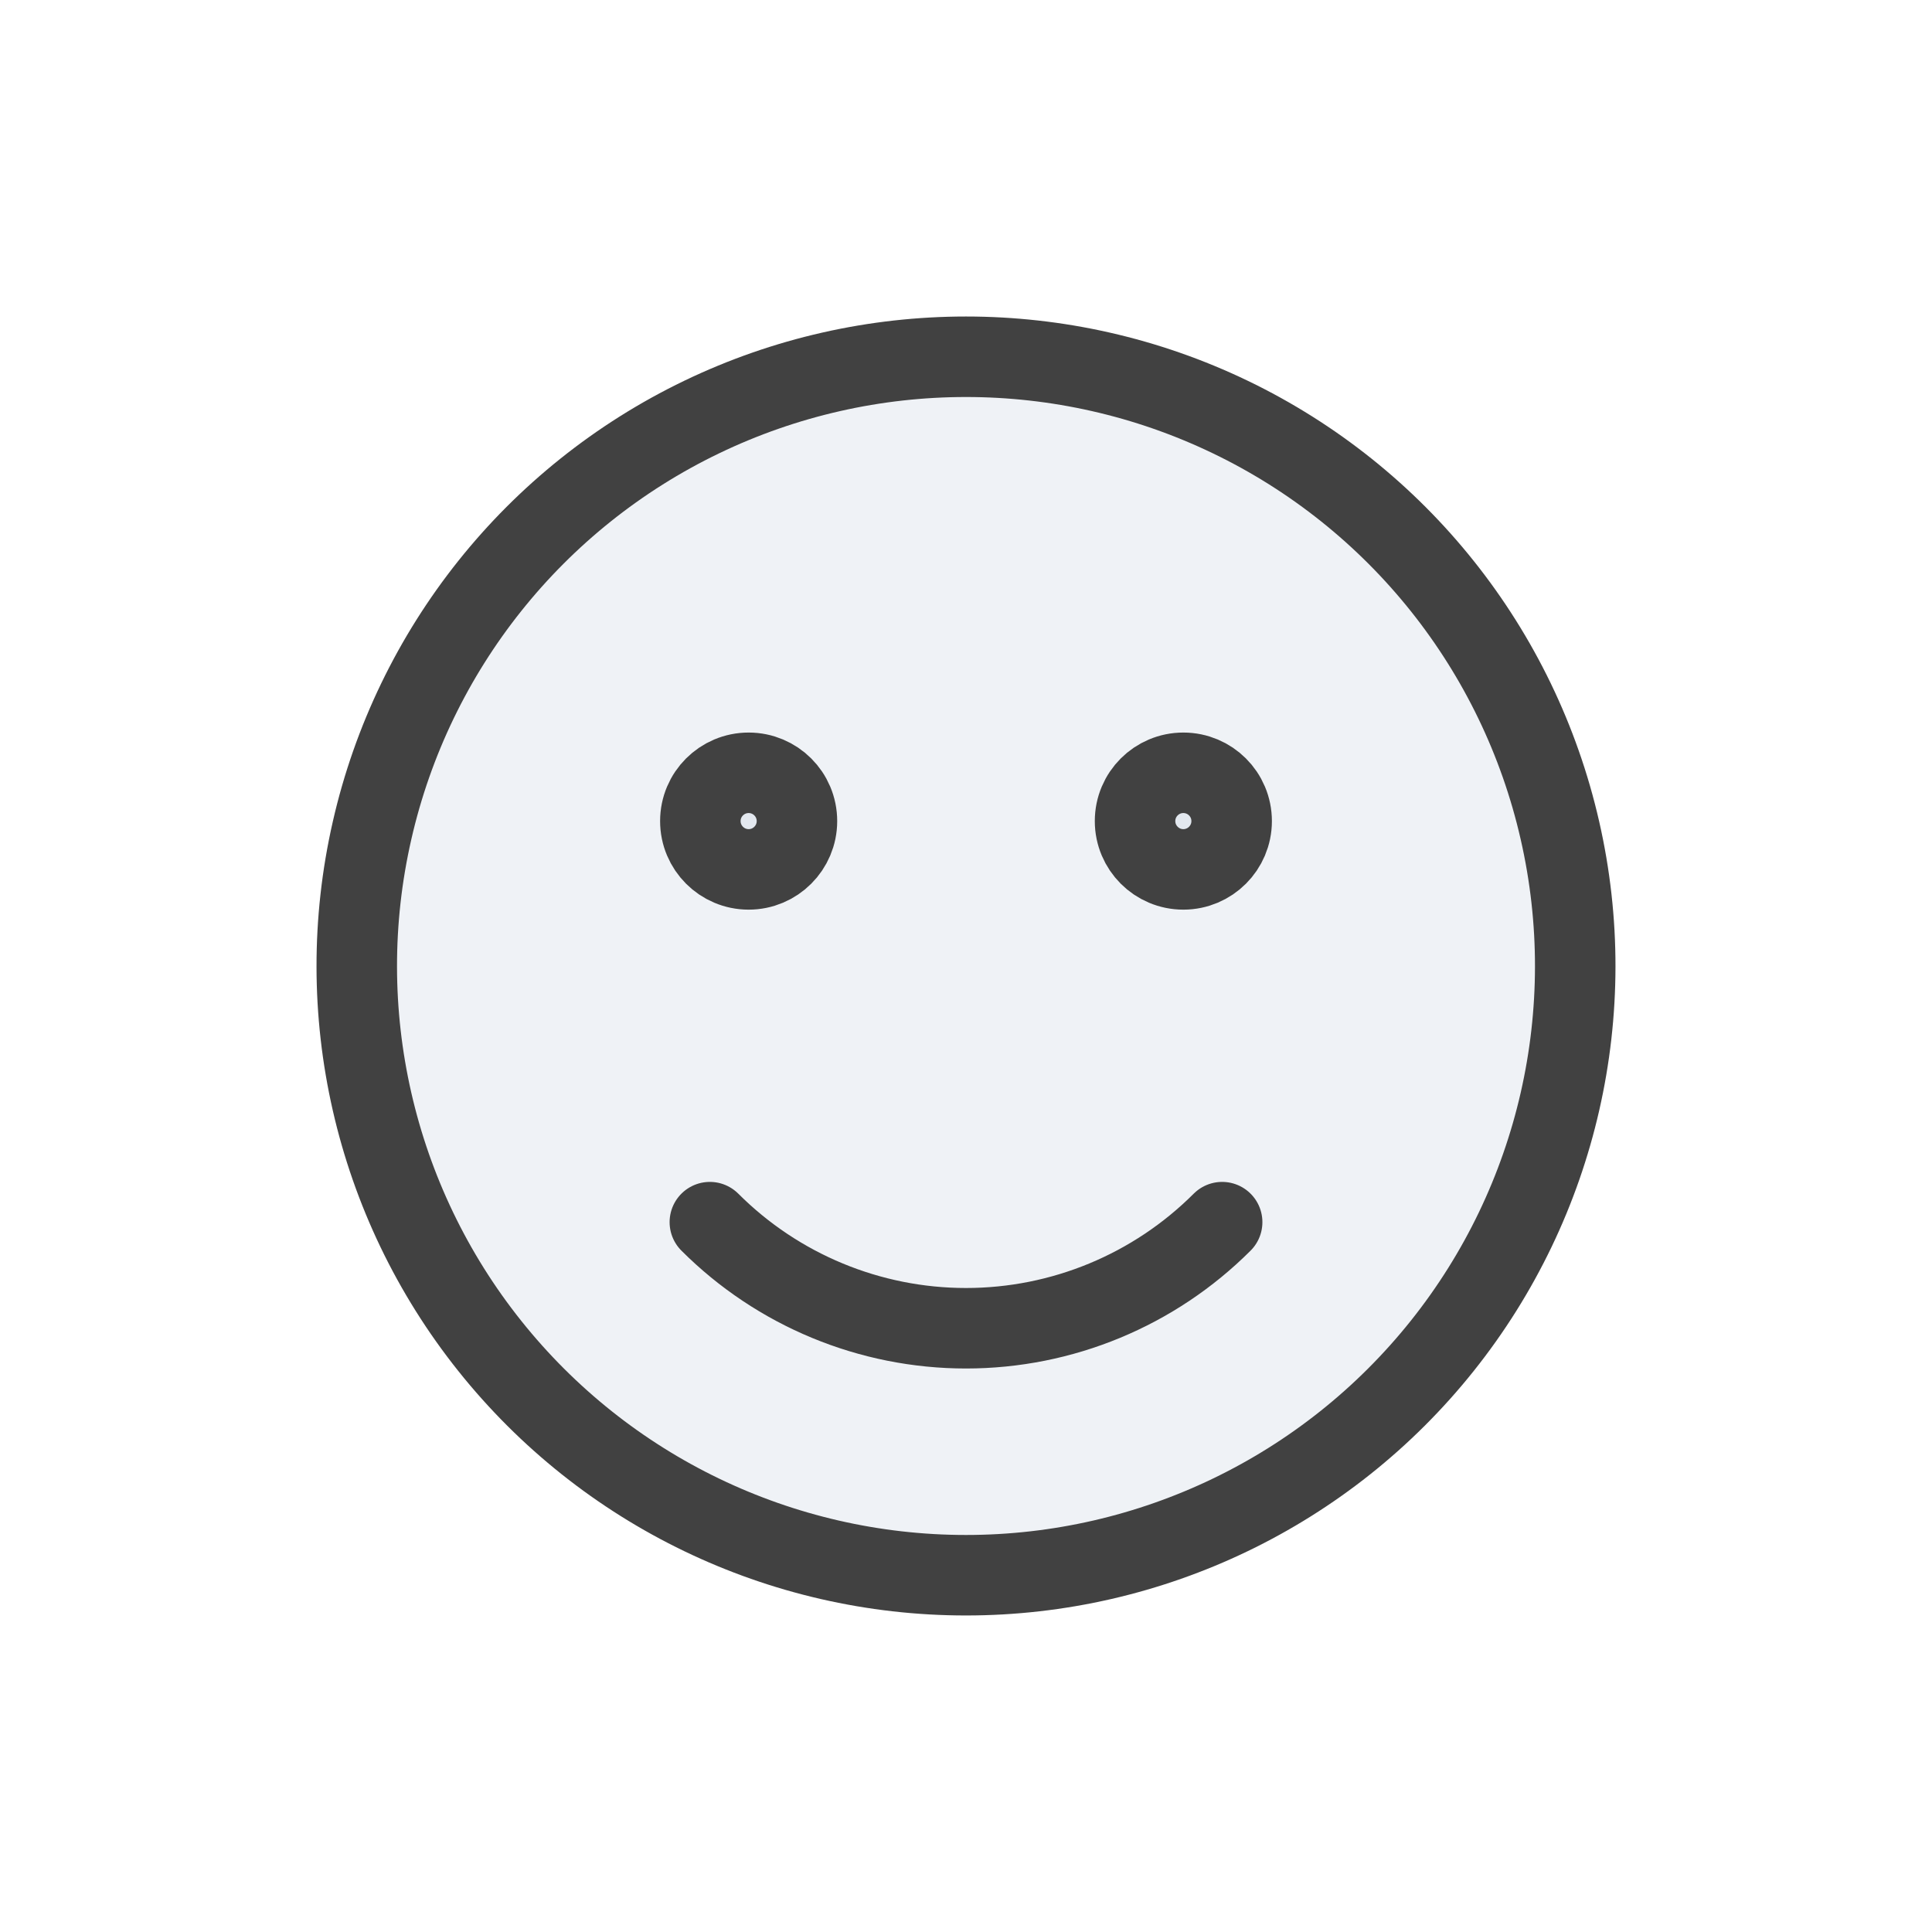 <svg width="24" height="24" viewBox="0 0 24 24" fill="none" xmlns="http://www.w3.org/2000/svg">
<path d="M8.716 5.181C10.791 4.182 13.209 4.182 15.284 5.181C17.359 6.18 18.866 8.07 19.378 10.316C19.891 12.561 19.353 14.918 17.917 16.718C16.481 18.519 14.303 19.568 12 19.568C9.697 19.568 7.519 18.519 6.083 16.718C4.647 14.918 4.109 12.561 4.622 10.316C5.134 8.07 6.641 6.18 8.716 5.181Z" fill="#C2CCDE" fill-opacity="0.25"/>
<path d="M9.9 10.2C9.9 10.531 9.631 10.8 9.3 10.8C8.969 10.8 8.7 10.531 8.7 10.2C8.7 9.868 8.969 9.6 9.3 9.6C9.631 9.6 9.9 9.868 9.9 10.2Z" fill="#C2CCDE" fill-opacity="0.25"/>
<path d="M15.3 10.2C15.3 10.531 15.031 10.8 14.7 10.8C14.369 10.8 14.1 10.531 14.1 10.2C14.1 9.868 14.369 9.6 14.7 9.6C15.031 9.6 15.3 9.868 15.3 10.2Z" fill="#C2CCDE" fill-opacity="0.25"/>
<path d="M15.182 15.182C14.338 16.026 13.194 16.5 12 16.5C10.807 16.5 9.662 16.026 8.818 15.182M4.622 10.316C5.134 8.07 6.641 6.18 8.716 5.181C10.791 4.182 13.209 4.182 15.284 5.181C17.359 6.18 18.866 8.07 19.378 10.316C19.891 12.561 19.353 14.918 17.917 16.718C16.481 18.519 14.303 19.568 12 19.568C9.697 19.568 7.519 18.519 6.083 16.718C4.647 14.918 4.109 12.561 4.622 10.316ZM9.9 10.2C9.9 10.531 9.631 10.8 9.3 10.8C8.969 10.8 8.7 10.531 8.7 10.2C8.7 9.868 8.969 9.6 9.3 9.6C9.631 9.6 9.9 9.868 9.9 10.2ZM15.3 10.2C15.3 10.531 15.031 10.8 14.7 10.8C14.369 10.8 14.1 10.531 14.1 10.2C14.1 9.868 14.369 9.6 14.7 9.6C15.031 9.6 15.3 9.868 15.3 10.2Z" stroke="#414141" stroke-linecap="round" stroke-linejoin="round"/>
</svg>
